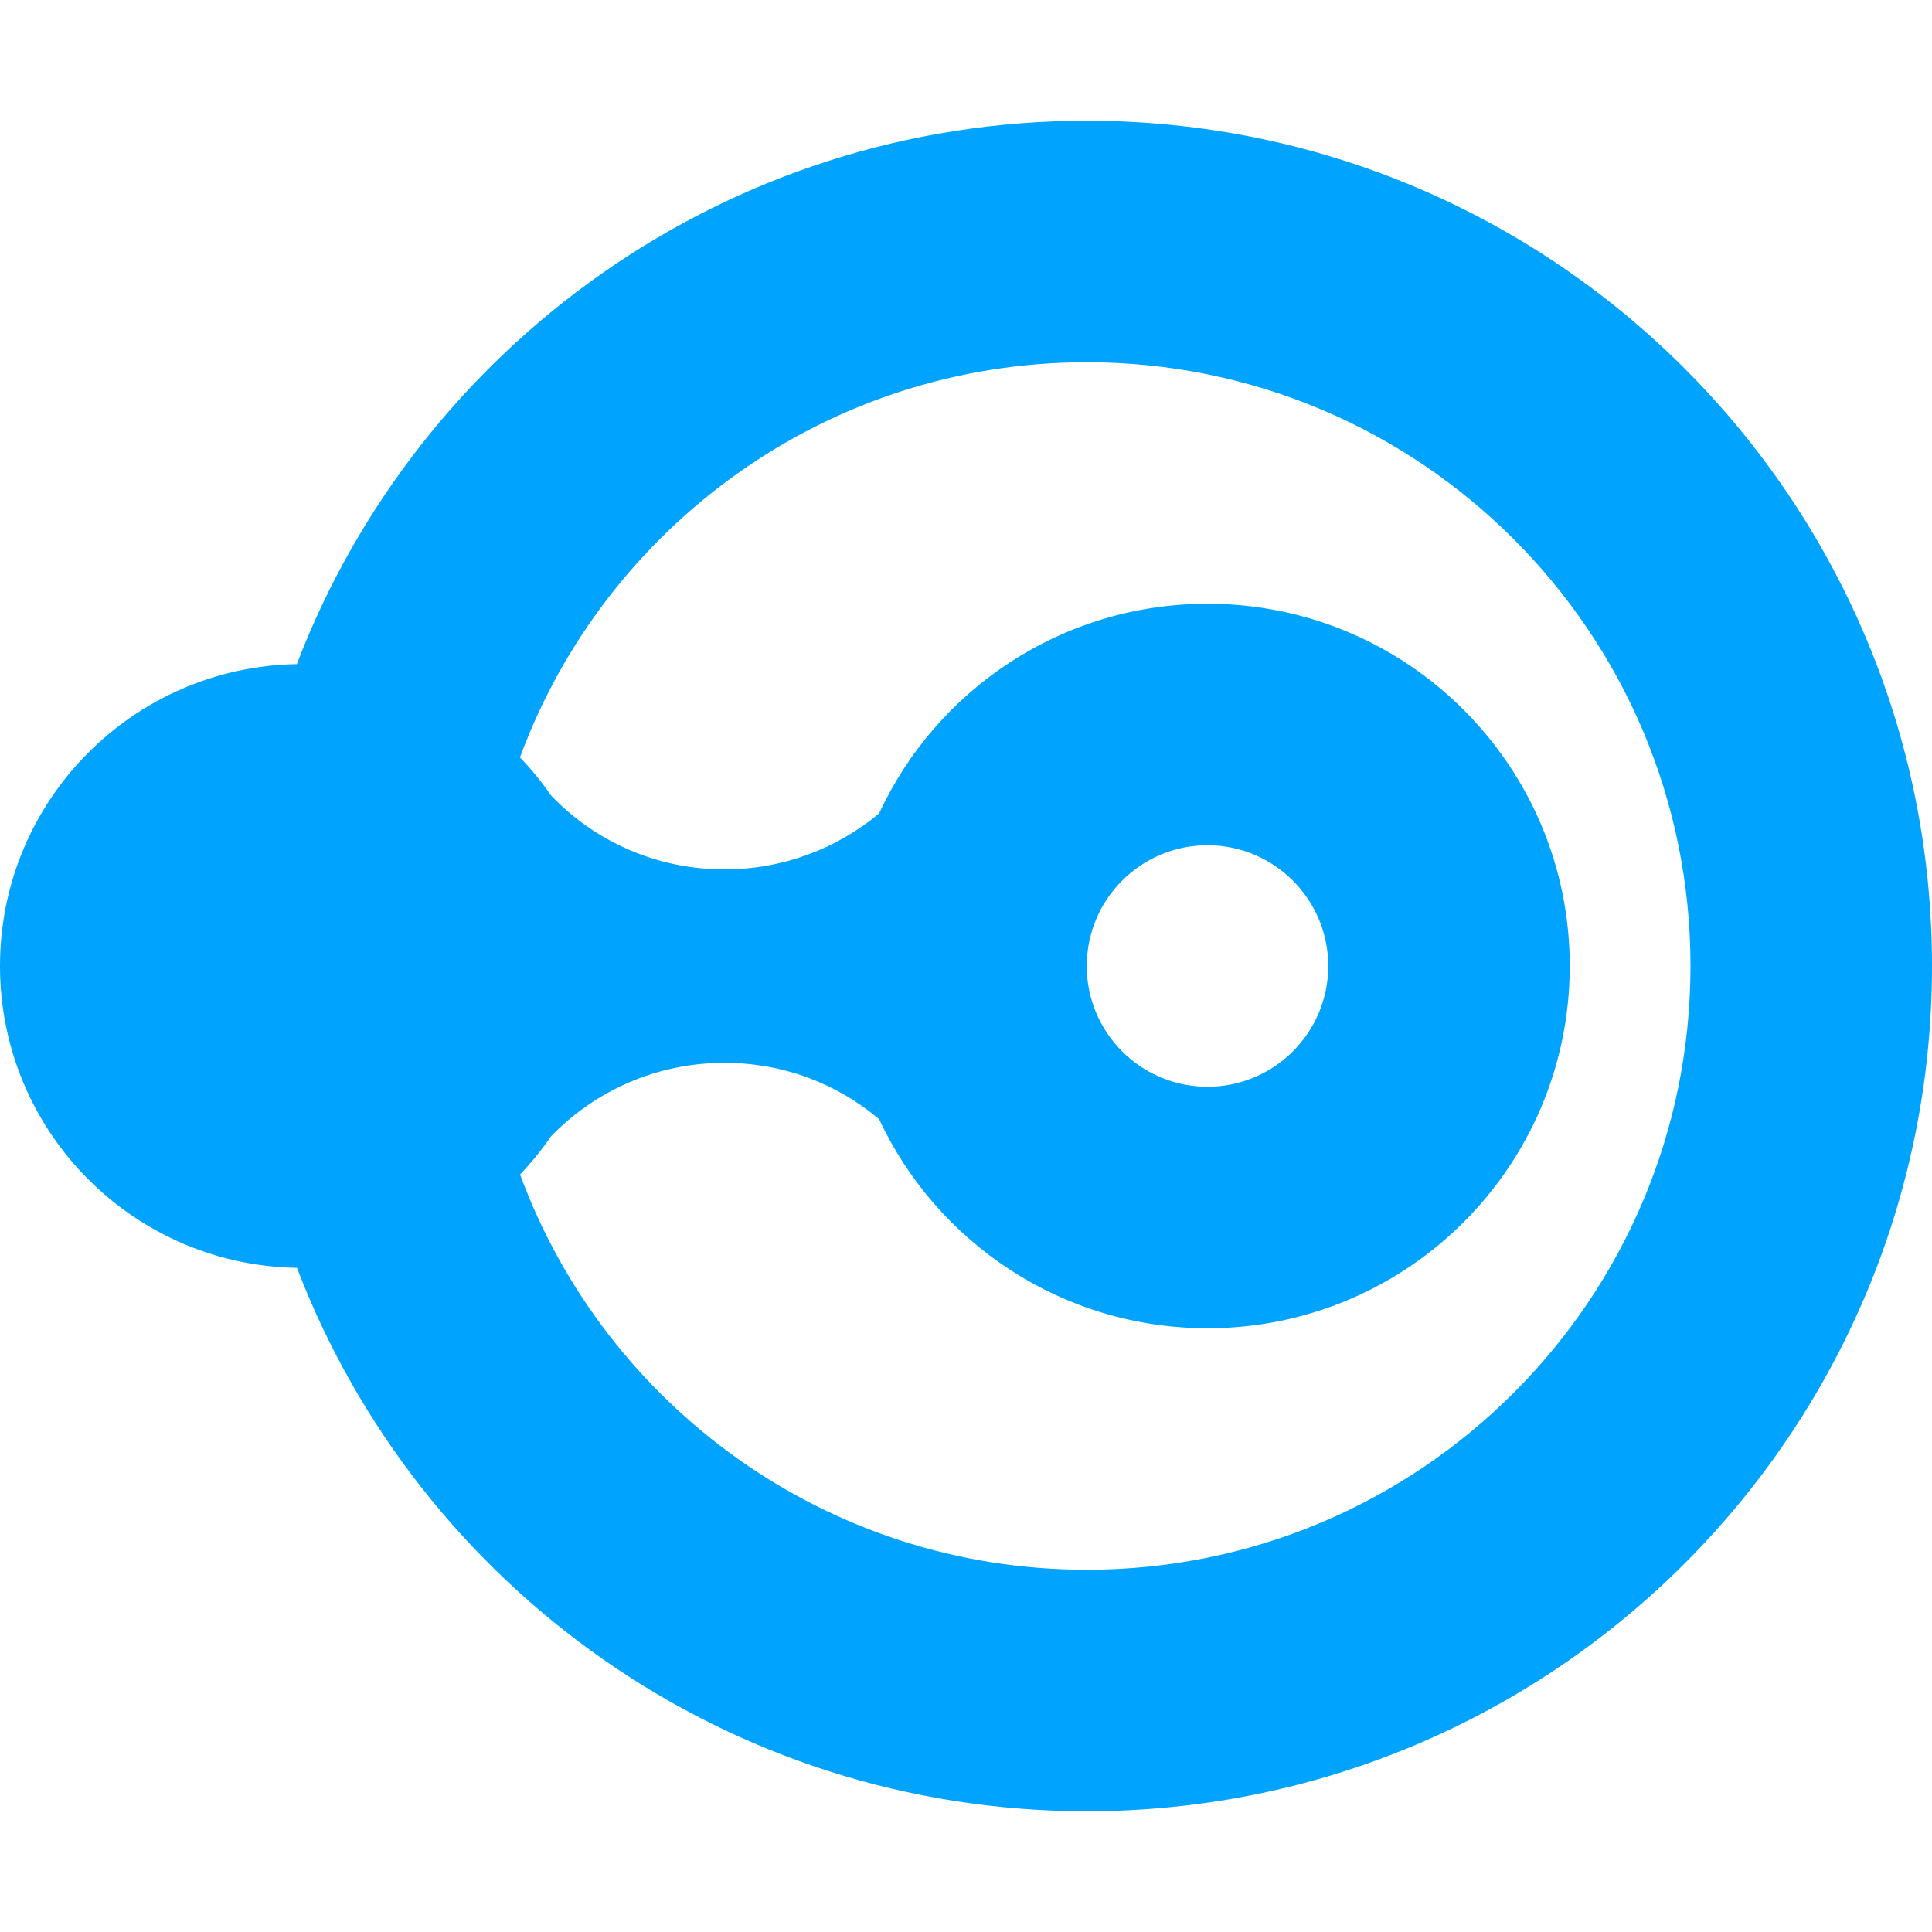 <?xml version="1.0" encoding="UTF-8"?>
<svg width="16px" height="16px" viewBox="0 0 16 16" version="1.1" xmlns="http://www.w3.org/2000/svg" xmlns:xlink="http://www.w3.org/1999/xlink">
    <title>软硬一体-蓝</title>
    <g id="软硬一体-蓝" stroke="none" stroke-width="1" fill="none" fill-rule="evenodd">
        <g id="软硬一体">
            <rect id="矩形" x="0" y="0" width="16" height="16"></rect>
            <path d="M9,1 C12.866,1 16,4.134 16,8 C16,11.866 12.866,15 9,15 C6.014,15 3.465,13.131 2.459,10.499 L2.5,10.5 C1.119,10.5 0,9.381 0,8 C0,6.633 1.097,5.523 2.458,5.5 C3.465,2.869 6.014,1 9,1 Z M9,3 C6.846,3 5.009,4.363 4.306,6.273 C4.401,6.37 4.486,6.475 4.563,6.587 C4.924,6.966 5.435,7.2 6,7.2 C6.487,7.2 6.933,7.026 7.28,6.737 C7.755,5.711 8.795,5 10,5 C11.657,5 13,6.343 13,8 C13,9.657 11.657,11 10,11 C8.796,11 7.758,10.291 7.28,9.268 C6.934,8.976 6.488,8.802 6,8.802 C5.436,8.802 4.926,9.035 4.563,9.411 C4.486,9.523 4.401,9.628 4.307,9.726 C5.009,11.637 6.845,13 9,13 C11.761,13 14,10.761 14,8 C14,5.239 11.761,3 9,3 Z M10,7 C9.448,7 9,7.448 9,8 C9,8.552 9.448,9 10,9 C10.552,9 11,8.552 11,8 C11,7.448 10.552,7 10,7 Z" id="形状结合" fill="#00A4FF" fill-rule="nonzero"></path>
        </g>
    </g>
</svg>